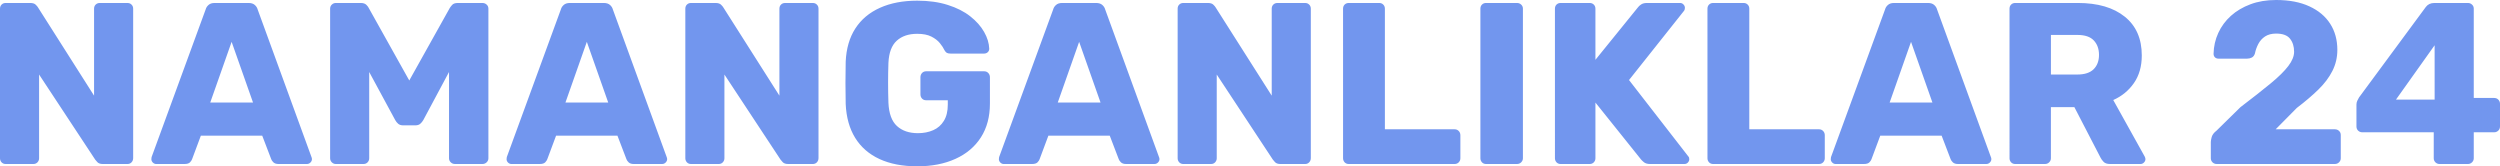 <svg xmlns="http://www.w3.org/2000/svg" width="260.809" height="17.35" fill="none"><path fill="#7296EE" fill-rule="evenodd" d="M.598 17.11q-.264 0-.434-.176Q0 16.752 0 16.512V.908Q0 .645.164.48.334.31.598.31H3.14q.41 0 .586.182.181.176.234.276l5.853 9.21V.909q0-.263.165-.428.17-.17.433-.17h2.883q.264 0 .428.17.17.165.17.428v15.58q0 .264-.17.446-.164.175-.428.175h-2.566q-.387 0-.569-.193-.176-.193-.228-.264L4.078 7.775v8.737q0 .24-.17.422-.164.175-.428.175H.598Zm15.697 0q-.193 0-.352-.153-.152-.158-.152-.352 0-.117.024-.216L21.457.979q.07-.264.299-.463.229-.205.633-.205h3.55q.41 0 .64.205.228.199.298.463l5.62 15.41q.046.1.046.216 0 .194-.158.352-.152.152-.37.152h-2.952q-.358 0-.54-.175-.181-.182-.228-.329l-.937-2.449h-6.405l-.914 2.45q-.047.146-.217.328-.17.175-.574.175h-2.953Zm5.637-6.41h4.465l-2.233-6.335-2.232 6.334Zm13.106 6.41q-.24 0-.422-.176-.176-.182-.176-.422V.908q0-.263.176-.428.181-.17.422-.17h2.59q.41 0 .603.206.193.199.24.322l4.225 7.558L46.92.838q.07-.123.247-.322.181-.205.591-.205h2.567q.263 0 .445.17.182.164.182.427v15.604q0 .24-.182.422-.182.175-.445.175H47.47q-.263 0-.445-.175-.182-.182-.182-.422v-9l-2.683 5.015q-.123.217-.317.387-.187.164-.527.164h-1.248q-.334 0-.527-.164-.194-.17-.311-.387l-2.713-5.015v9q0 .24-.17.422-.164.175-.428.175h-2.882Zm18.313 0q-.193 0-.352-.153-.152-.158-.152-.352 0-.117.024-.216L58.513.979q.07-.264.299-.463.229-.205.633-.205h3.55q.41 0 .64.205.228.199.298.463l5.62 15.41q.046.1.046.216 0 .194-.158.352-.152.152-.37.152H66.12q-.358 0-.54-.175-.181-.182-.228-.329l-.937-2.449h-6.405l-.914 2.45q-.047.146-.217.328-.17.175-.574.175h-2.953Zm5.637-6.41h4.465L61.22 4.364 58.988 10.7Zm13.106 6.41q-.264 0-.434-.176-.164-.182-.164-.422V.908q0-.263.164-.428.17-.17.434-.17h2.543q.41 0 .586.182.181.176.234.276l5.854 9.21V.909q0-.263.163-.428.17-.17.434-.17h2.883q.264 0 .428.17.17.165.17.428v15.58q0 .264-.17.446-.164.175-.428.175h-2.566q-.387 0-.569-.193-.176-.193-.228-.264l-5.854-8.877v8.737q0 .24-.17.422-.164.175-.427.175h-2.883Zm23.59.24q-2.28 0-3.926-.756-1.64-.756-2.543-2.21-.897-1.452-.99-3.538-.024-1.032-.024-2.192 0-1.166.024-2.226.093-2.04 1.002-3.451.914-1.418 2.572-2.163Q93.457.07 95.684.07q1.804 0 3.193.446 1.395.44 2.338 1.183.949.744 1.453 1.635.504.885.533 1.752 0 .217-.158.363-.158.14-.375.14h-3.504q-.264 0-.398-.081-.13-.088-.223-.252-.17-.363-.492-.756-.322-.398-.89-.686-.563-.287-1.477-.287-1.342 0-2.133.721-.791.715-.867 2.303-.07 2.062 0 4.172.076 1.681.89 2.425.815.745 2.186.745.885 0 1.594-.311.709-.31 1.113-.973.41-.662.41-1.693v-.457h-2.256q-.263 0-.433-.176-.165-.181-.165-.445V8.063q0-.264.165-.446.17-.181.433-.181h6.047q.264 0 .434.181.17.182.17.446v2.736q0 2.062-.938 3.527-.937 1.465-2.654 2.244-1.711.78-3.996.78Zm9.027-.24q-.193 0-.352-.153-.152-.158-.152-.352 0-.117.024-.216l5.642-15.41q.07-.264.299-.463.229-.205.633-.205h3.551q.41 0 .638.205.229.199.299.463l5.619 15.41q.047.1.047.216 0 .194-.158.352-.152.152-.369.152h-2.953q-.358 0-.539-.175-.182-.182-.229-.329l-.937-2.449h-6.405l-.914 2.45q-.047.146-.217.328-.17.175-.574.175h-2.953Zm5.637-6.41h4.465l-2.233-6.335-2.232 6.334Zm13.106 6.41q-.264 0-.434-.176-.164-.182-.164-.422V.908q0-.263.164-.428.17-.17.434-.17h2.543q.41 0 .586.182.181.176.234.276l5.853 9.21V.909q0-.263.165-.428.169-.17.433-.17h2.883q.264 0 .428.17.17.165.17.428v15.58q0 .264-.17.446-.164.175-.428.175h-2.566q-.387 0-.569-.193-.176-.193-.228-.264l-5.854-8.877v8.737q0 .24-.17.422-.164.175-.428.175h-2.882Zm17.256 0q-.264 0-.434-.176-.164-.182-.164-.422V.908q0-.263.164-.428.17-.17.434-.17h3.17q.263 0 .427.17.17.165.17.428v12.58h7.272q.263 0 .433.182.17.176.17.44v2.402q0 .24-.17.422-.17.175-.433.175H140.71Zm14.328 0q-.264 0-.434-.176-.164-.182-.164-.422V.908q0-.263.164-.428.17-.17.434-.17h3.216q.264 0 .44.17.182.165.182.428v15.604q0 .24-.182.422-.176.175-.44.175h-3.216Zm7.776 0q-.264 0-.434-.176-.164-.182-.164-.422V.908q0-.263.164-.428.17-.17.434-.17h3.023q.264 0 .434.17.17.165.17.428V6.24l4.435-5.472q.1-.147.328-.3.229-.157.61-.157h3.457q.216 0 .357.158.147.152.147.345 0 .165-.071.288l-5.759 7.248 6.187 7.968q.1.094.1.287 0 .194-.147.352-.14.152-.357.152h-3.58q-.428 0-.657-.193-.228-.193-.298-.287l-4.752-5.93v5.813q0 .24-.17.422-.17.175-.434.175h-3.023Zm15.912 0q-.264 0-.434-.176-.164-.182-.164-.422V.908q0-.263.164-.428.17-.17.434-.17h3.17q.263 0 .427.17.17.165.17.428v12.58h7.272q.263 0 .433.182.17.176.17.44v2.402q0 .24-.17.422-.17.175-.433.175h-11.039Zm12.769 0q-.193 0-.351-.153-.153-.158-.153-.352 0-.117.024-.216l5.642-15.41q.07-.264.299-.463.229-.205.633-.205h3.551q.41 0 .638.205.229.199.299.463l5.619 15.41q.047.1.047.216 0 .194-.158.352-.152.152-.369.152h-2.953q-.358 0-.539-.175-.182-.182-.229-.329l-.937-2.449h-6.405l-.914 2.45q-.047.146-.217.328-.17.175-.574.175h-2.953Zm5.637-6.41h4.465l-2.233-6.335-2.232 6.334Zm13.106 6.41q-.264 0-.434-.176-.164-.182-.164-.422V.908q0-.263.164-.428.17-.17.434-.17h6.527q3.123 0 4.898 1.43 1.776 1.424 1.776 4.043 0 1.705-.82 2.883-.815 1.172-2.157 1.77l3.287 5.906q.071.146.071.264 0 .193-.159.351-.152.152-.345.152h-3.188q-.457 0-.674-.228-.216-.229-.31-.422l-2.736-5.28h-2.45v5.333q0 .24-.181.422-.176.175-.44.175h-3.099Zm3.72-9.335h2.76q1.131 0 1.693-.55.563-.557.563-1.495 0-.931-.539-1.505-.539-.58-1.717-.58h-2.76v4.13Zm17.302 9.334q-.264 0-.445-.175-.176-.182-.176-.422v-1.705q0-.17.093-.516.1-.351.504-.662l2.496-2.45q1.922-1.464 3.159-2.484 1.236-1.02 1.834-1.81.603-.791.603-1.489 0-.814-.422-1.353-.422-.54-1.453-.54-.697 0-1.154.3-.451.299-.703.779-.252.48-.352.984-.094.311-.322.434-.229.117-.492.117h-3q-.217 0-.364-.14-.14-.147-.14-.364.023-1.154.492-2.174t1.318-1.787q.856-.767 2.039-1.207Q235.965 0 237.453 0q2.039 0 3.469.662 1.43.656 2.174 1.822.744 1.16.744 2.72 0 1.177-.516 2.196-.515 1.02-1.465 1.946-.949.925-2.244 1.91l-2.209 2.232h6.17q.264 0 .44.17.181.164.181.428v2.426q0 .24-.181.422-.176.175-.44.175H231.26Zm23.232 0q-.24 0-.422-.175-.175-.182-.175-.422v-2.713h-7.465q-.24 0-.422-.17-.176-.17-.176-.434v-2.279q0-.217.082-.393.082-.181.182-.351L253.08.715q.311-.404.885-.404h3.504q.24 0 .422.17.181.164.181.427v9.31h2.11q.287 0 .457.182.17.182.17.422v2.373q0 .264-.182.434-.182.17-.422.17h-2.133v2.713q0 .24-.181.422-.182.175-.422.175h-2.977Zm-4.535-6.72h4.031V4.723l-4.031 5.666Z"/></svg>